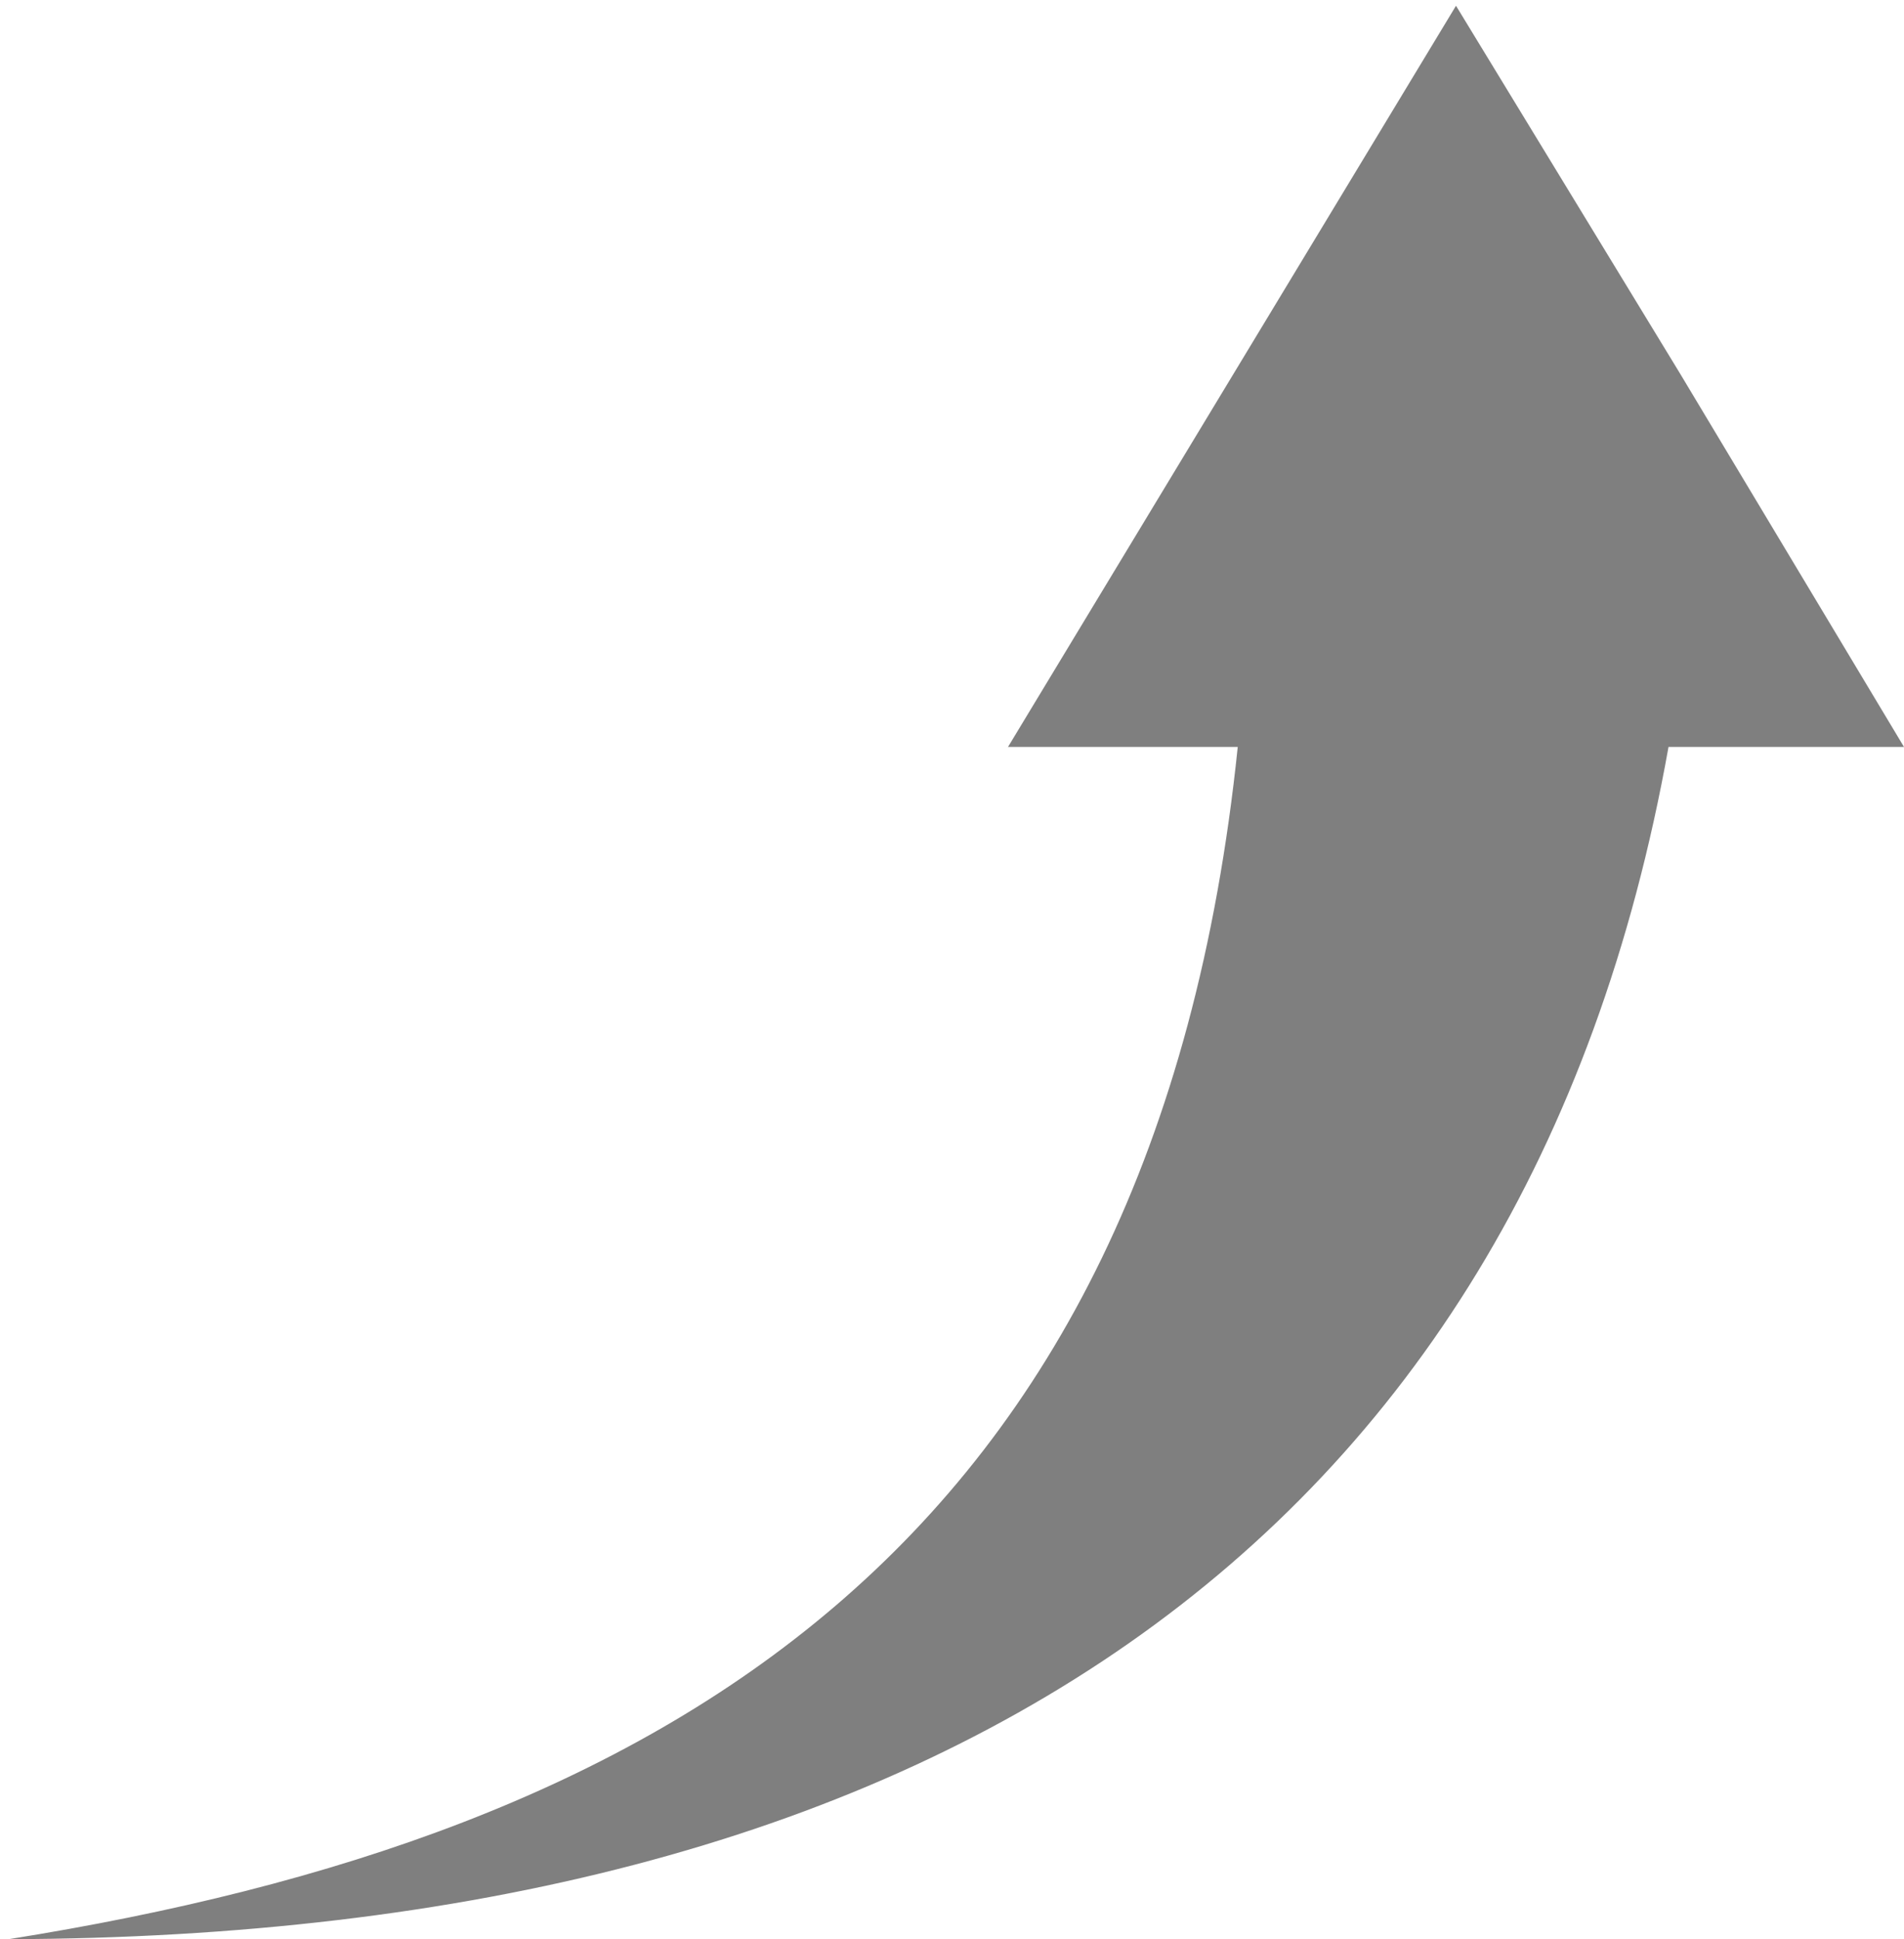 <?xml version="1.0" encoding="utf-8"?>
<!-- Generator: Adobe Illustrator 18.1.0, SVG Export Plug-In . SVG Version: 6.00 Build 0)  -->
<svg version="1.1" id="Слой_1" xmlns="http://www.w3.org/2000/svg" xmlns:xlink="http://www.w3.org/1999/xlink" x="0px" y="0px"
	 viewBox="0 0 66.3 67.5" style="enable-background:new 0 0 66.3 67.5;" xml:space="preserve">
<style type="text/css">
	.st0{opacity:0.5;}
</style>
<path class="st0" d="M58.1,26h8.2l-7.8-13L50.7,0.2l-7.8,12.9L35.1,26h8C40.2,54,22.9,63.9,0.3,67.5C32.2,67.4,53.1,54,58.1,26z"/>
</svg>
